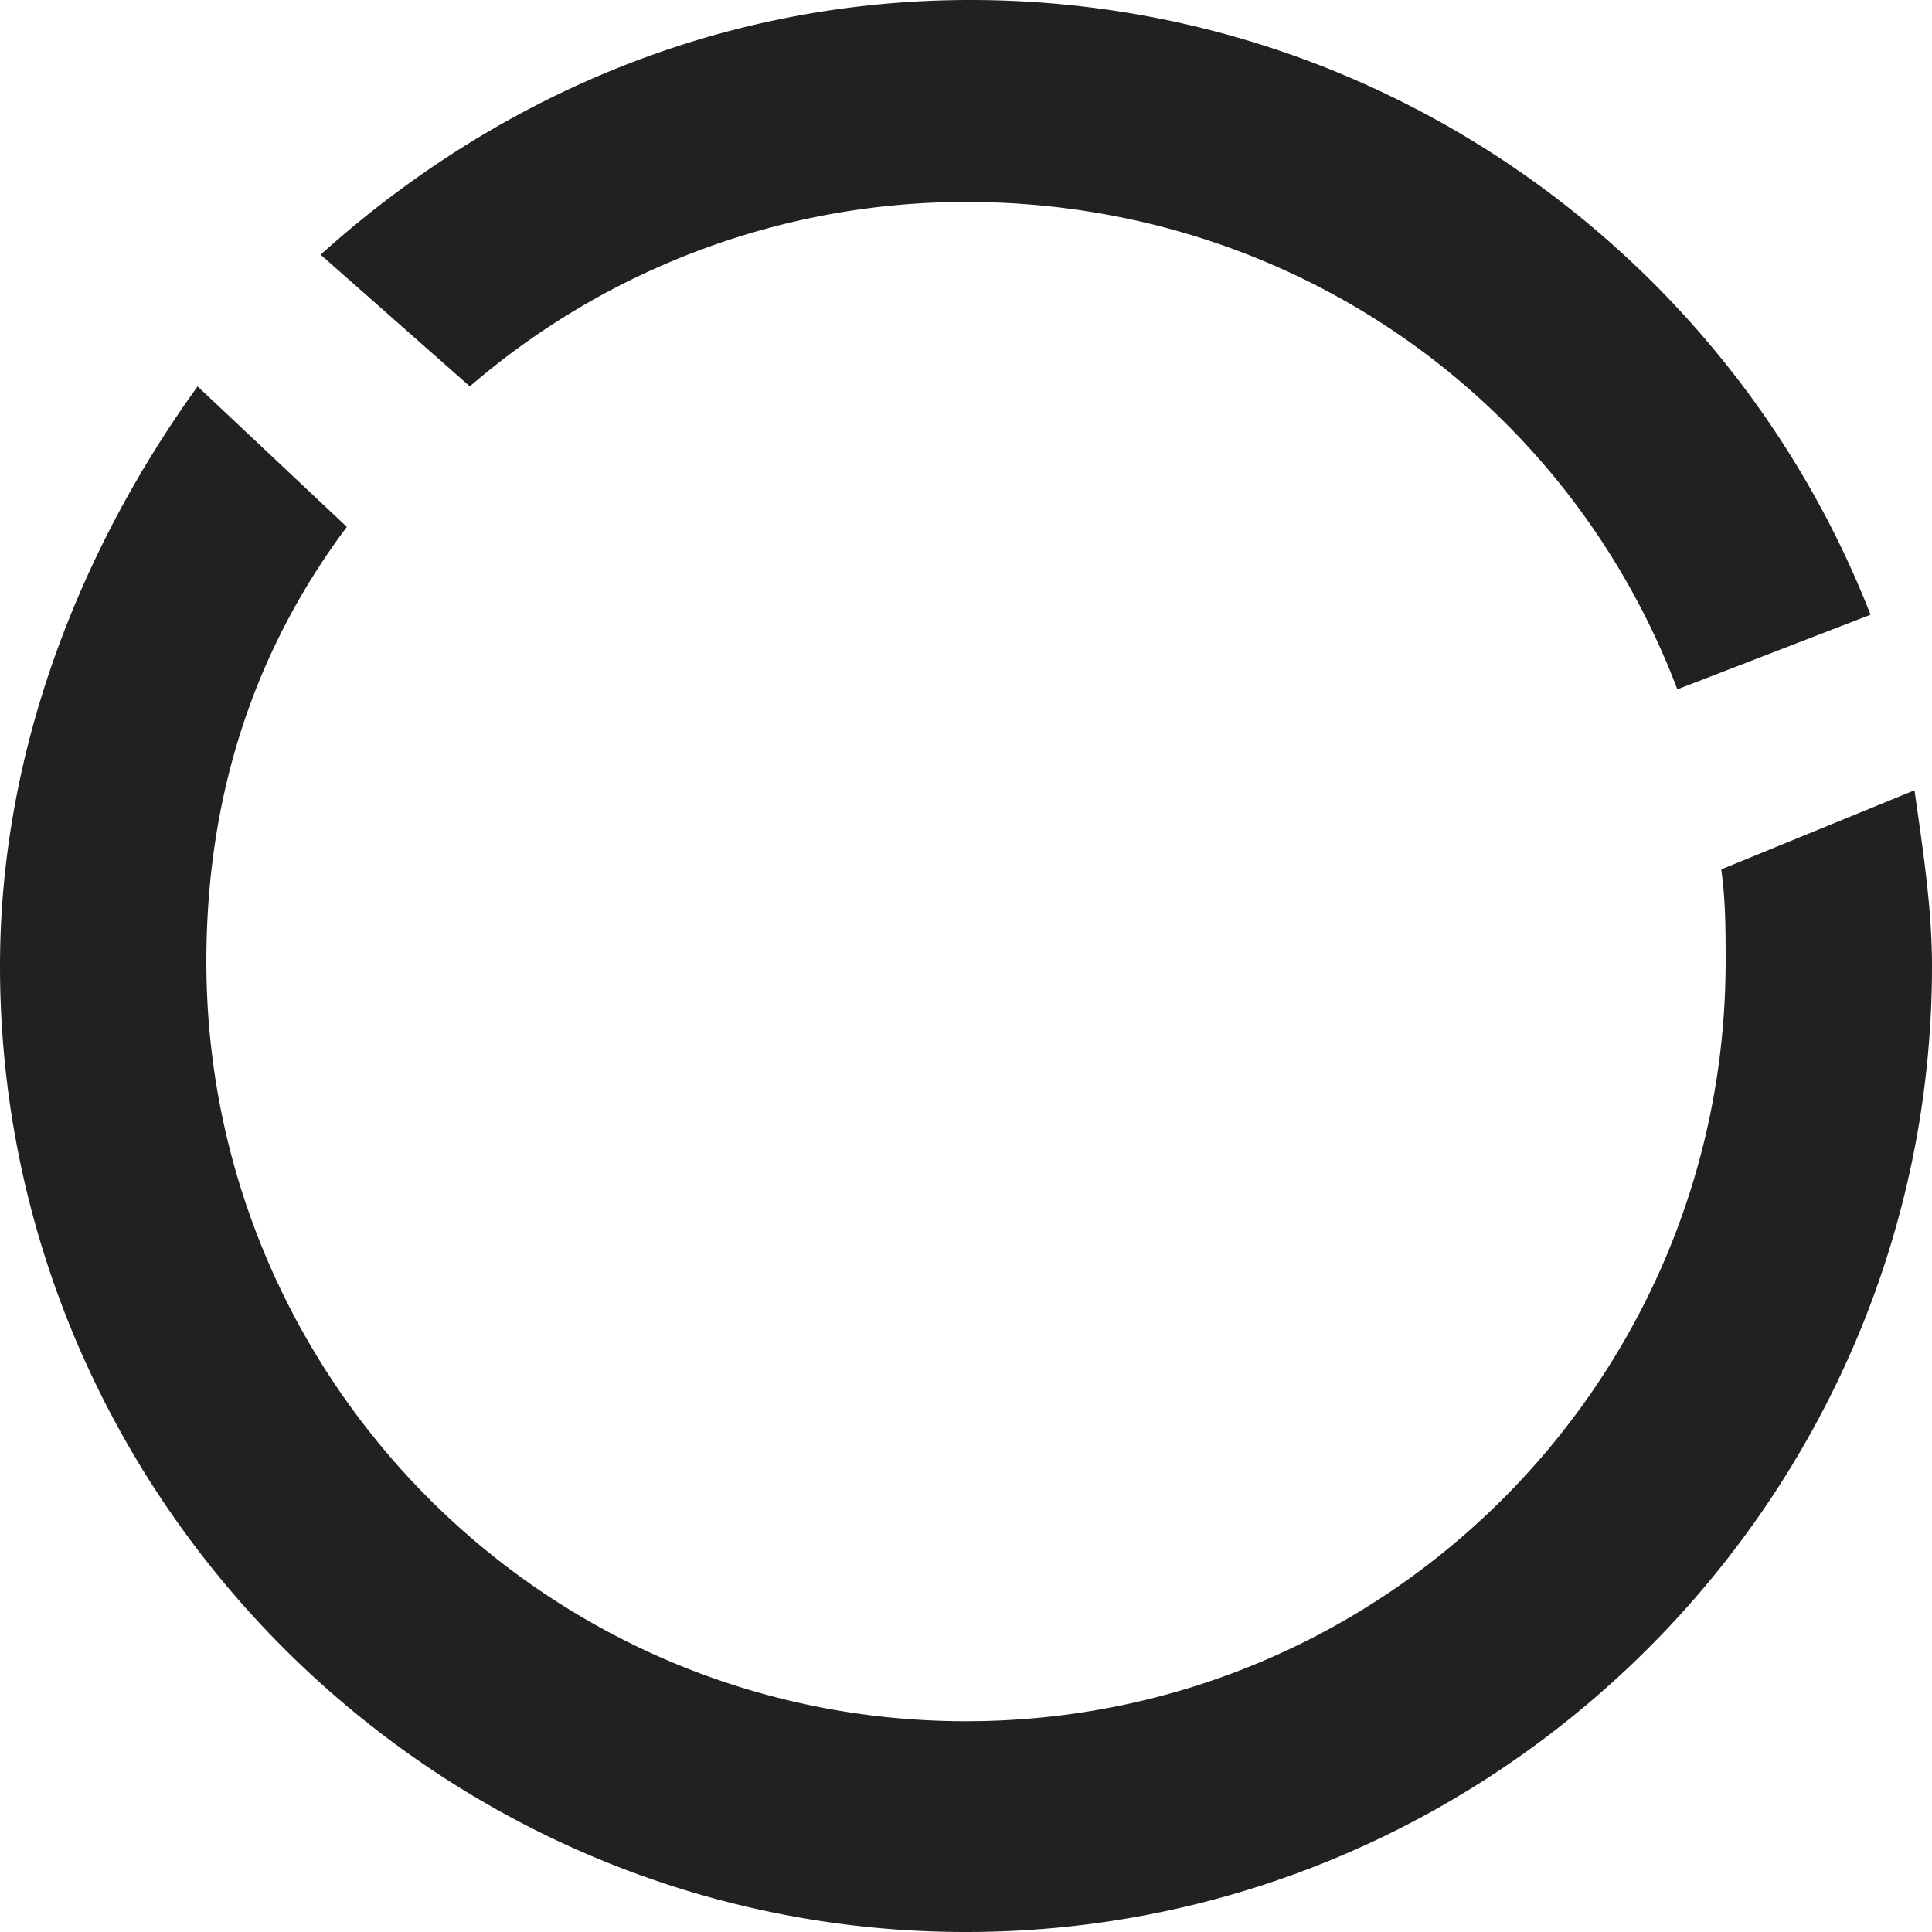 <svg xmlns="http://www.w3.org/2000/svg" width="32" height="32" viewBox="0 0 32 32"><title>chart donut</title><g fill="#212121" class="nc-icon-wrapper"><g fill="#212121"><path transform="scale(1,-1) translate(0,-32)" d="M 7.782 25.6 A 12.58 12.58 0 0 0 16 28.655 C 21.382 28.655 25.964 25.382 27.782 20.582 L 30.982 21.818 C 28.654 27.782 22.836 32 16.072 32 C 11.928 32 8.219 30.4 5.31 27.782 L 7.782 25.6 z M 28.509 17.6 C 28.582 17.09 28.582 16.582 28.582 16.073 C 28.582 9.163 22.982 3.491 16 3.491 C 9.018 3.491 3.418 9.164 3.418 16.073 C 3.418 18.836 4.218 21.236 5.745 23.273 L 3.273 25.6 C 1.382 22.982 0 19.636 0 16 C 0 7.2 7.2 0 16 0 S 32 7.2 32 16 C 32 16.945 31.855 17.89 31.71 18.91 L 28.51 17.6 z"></path></g></g></svg>